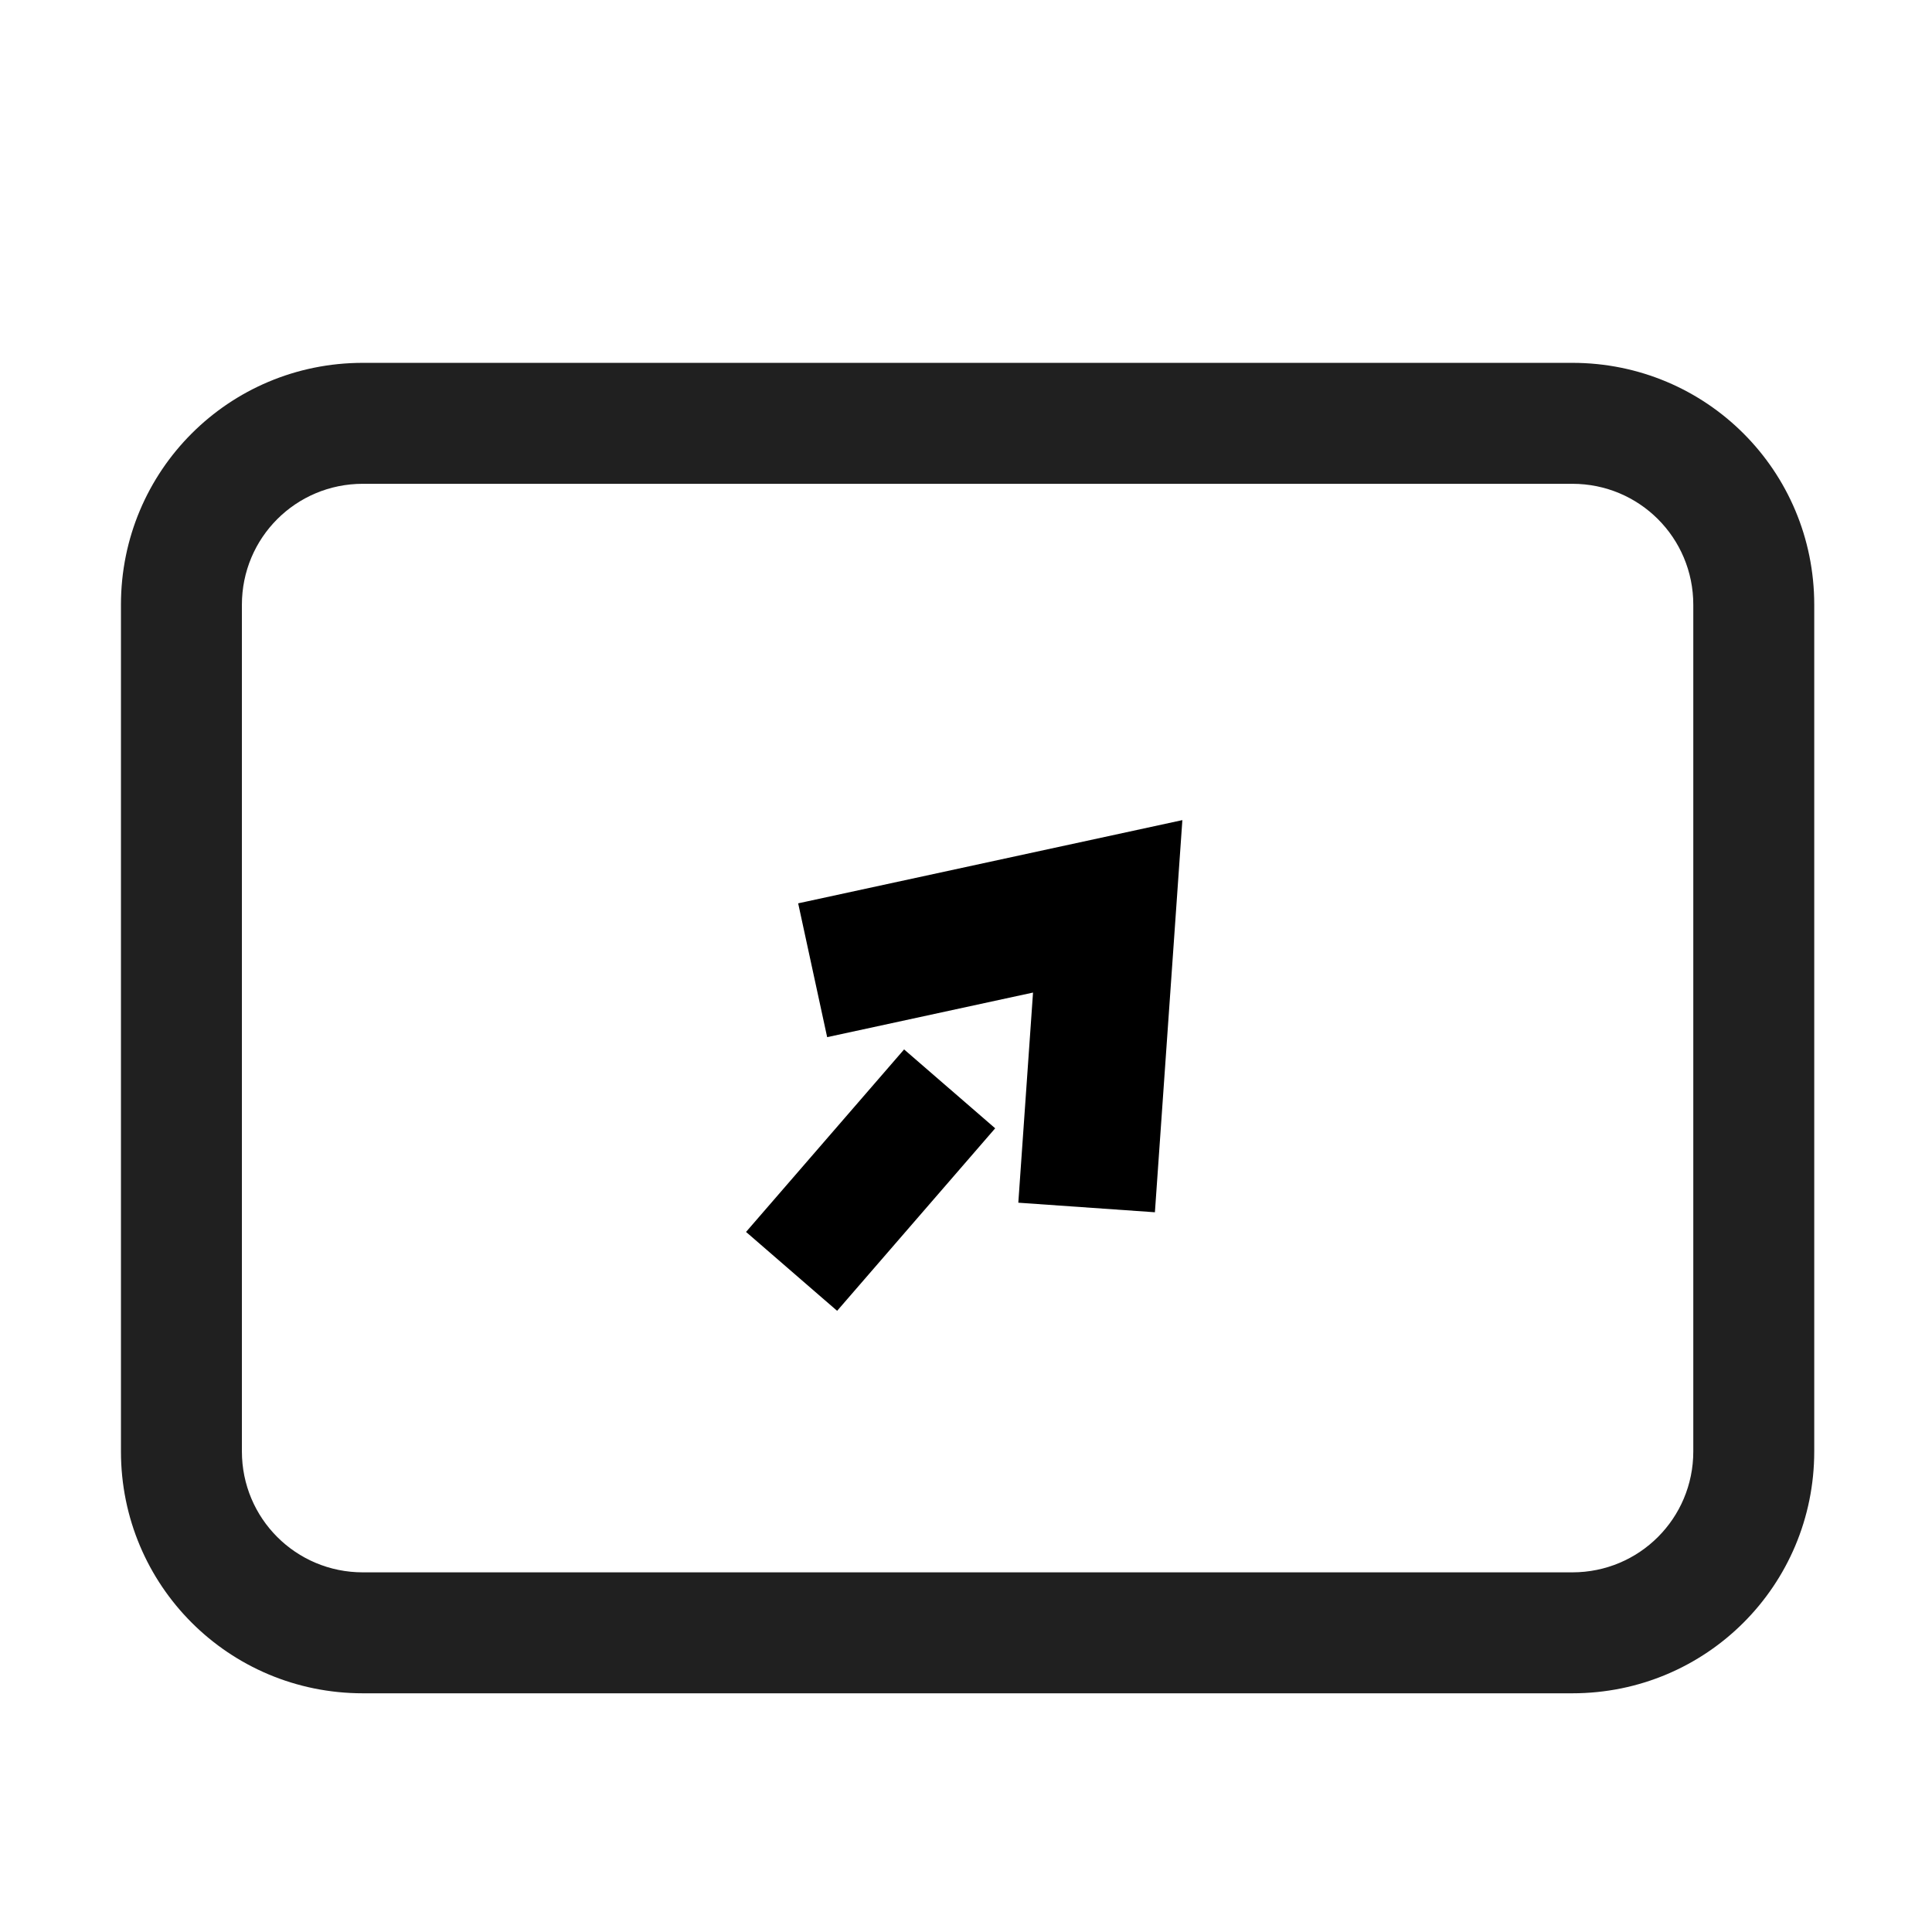 <?xml version="1.0" encoding="UTF-8" standalone="no"?>
<svg
   width="16"
   height="16"
   viewBox="0 0 4.233 4.233"
   version="1.1"
   id="svg8"
   inkscape:version="1.1.2 (0a00cf5339, 2022-02-04)"
   sodipodi:docname="application-x-executable.svg"
   xmlns:inkscape="http://www.inkscape.org/namespaces/inkscape"
   xmlns:sodipodi="http://sodipodi.sourceforge.net/DTD/sodipodi-0.dtd"
   xmlns="http://www.w3.org/2000/svg"
   xmlns:svg="http://www.w3.org/2000/svg"
   xmlns:rdf="http://www.w3.org/1999/02/22-rdf-syntax-ns#"
   xmlns:cc="http://creativecommons.org/ns#"
   xmlns:dc="http://purl.org/dc/elements/1.1/">
  <defs
     id="defs2" />
  <sodipodi:namedview
     id="base"
     pagecolor="#ffffff"
     bordercolor="#666666"
     borderopacity="1.0"
     inkscape:pageopacity="0.0"
     inkscape:pageshadow="2"
     inkscape:zoom="8"
     inkscape:cx="-38.75"
     inkscape:cy="-6.4375"
     inkscape:document-units="mm"
     inkscape:current-layer="layer1"
     showgrid="true"
     units="px"
     inkscape:window-width="1920"
     inkscape:window-height="1028"
     inkscape:window-x="0"
     inkscape:window-y="24"
     inkscape:window-maximized="1"
     inkscape:document-rotation="0"
     inkscape:pagecheckerboard="0">
    <inkscape:grid
       type="xygrid"
       id="grid815"
       spacingx="0.132"
       spacingy="0.132" />
  </sodipodi:namedview>
  <g
     inkscape:label="Capa 1"
     inkscape:groupmode="layer"
     id="layer1"
     transform="translate(0,-292.767)">
    <path
       id="rect828"
       style="opacity:1;fill:#202020;fill-opacity:1;stroke:none;stroke-width:0;stroke-linecap:round;stroke-linejoin:round;stroke-miterlimit:4;stroke-dasharray:none;stroke-opacity:1"
       d="M 3,3 C 1.892,3 1,3.892 1,5 v 7 c 0,1.108 0.892,2 2,2 h 10 c 1.108,0 2,-0.892 2,-2 V 5 C 15,3.892 14.108,3 13,3 Z m 11,9 c 0,0.554 -0.446,1 -1,1 H 3 C 2.446,13 2,12.554 2,12 V 5 C 2,4.446 2.446,4 3,4 h 10 c 0.554,0 1,0.446 1,1 z"
       transform="matrix(0.265,0,0,0.265,0,292.767)"
       sodipodi:nodetypes="ssssssssscssccsscc" />
    <g
       id="g4050"
       transform="rotate(40.892,1.783,295.391)">
      <path
         style="fill:none;stroke:#000000;stroke-width:0.3;stroke-linecap:butt;stroke-linejoin:miter;stroke-miterlimit:4;stroke-dasharray:none;stroke-opacity:1"
         d="m 1.455,295.016 0.397,-0.529 0.397,0.529"
         id="path3025"
         sodipodi:nodetypes="ccc" />
      <path
         style="color:#000000;fill:#000000;-inkscape-stroke:none"
         d="m 1.72,295.016 v 0.529 H 1.984 v -0.529 z"
         id="path3027"
         sodipodi:nodetypes="ccccc" />
    </g>
  </g>
</svg>
